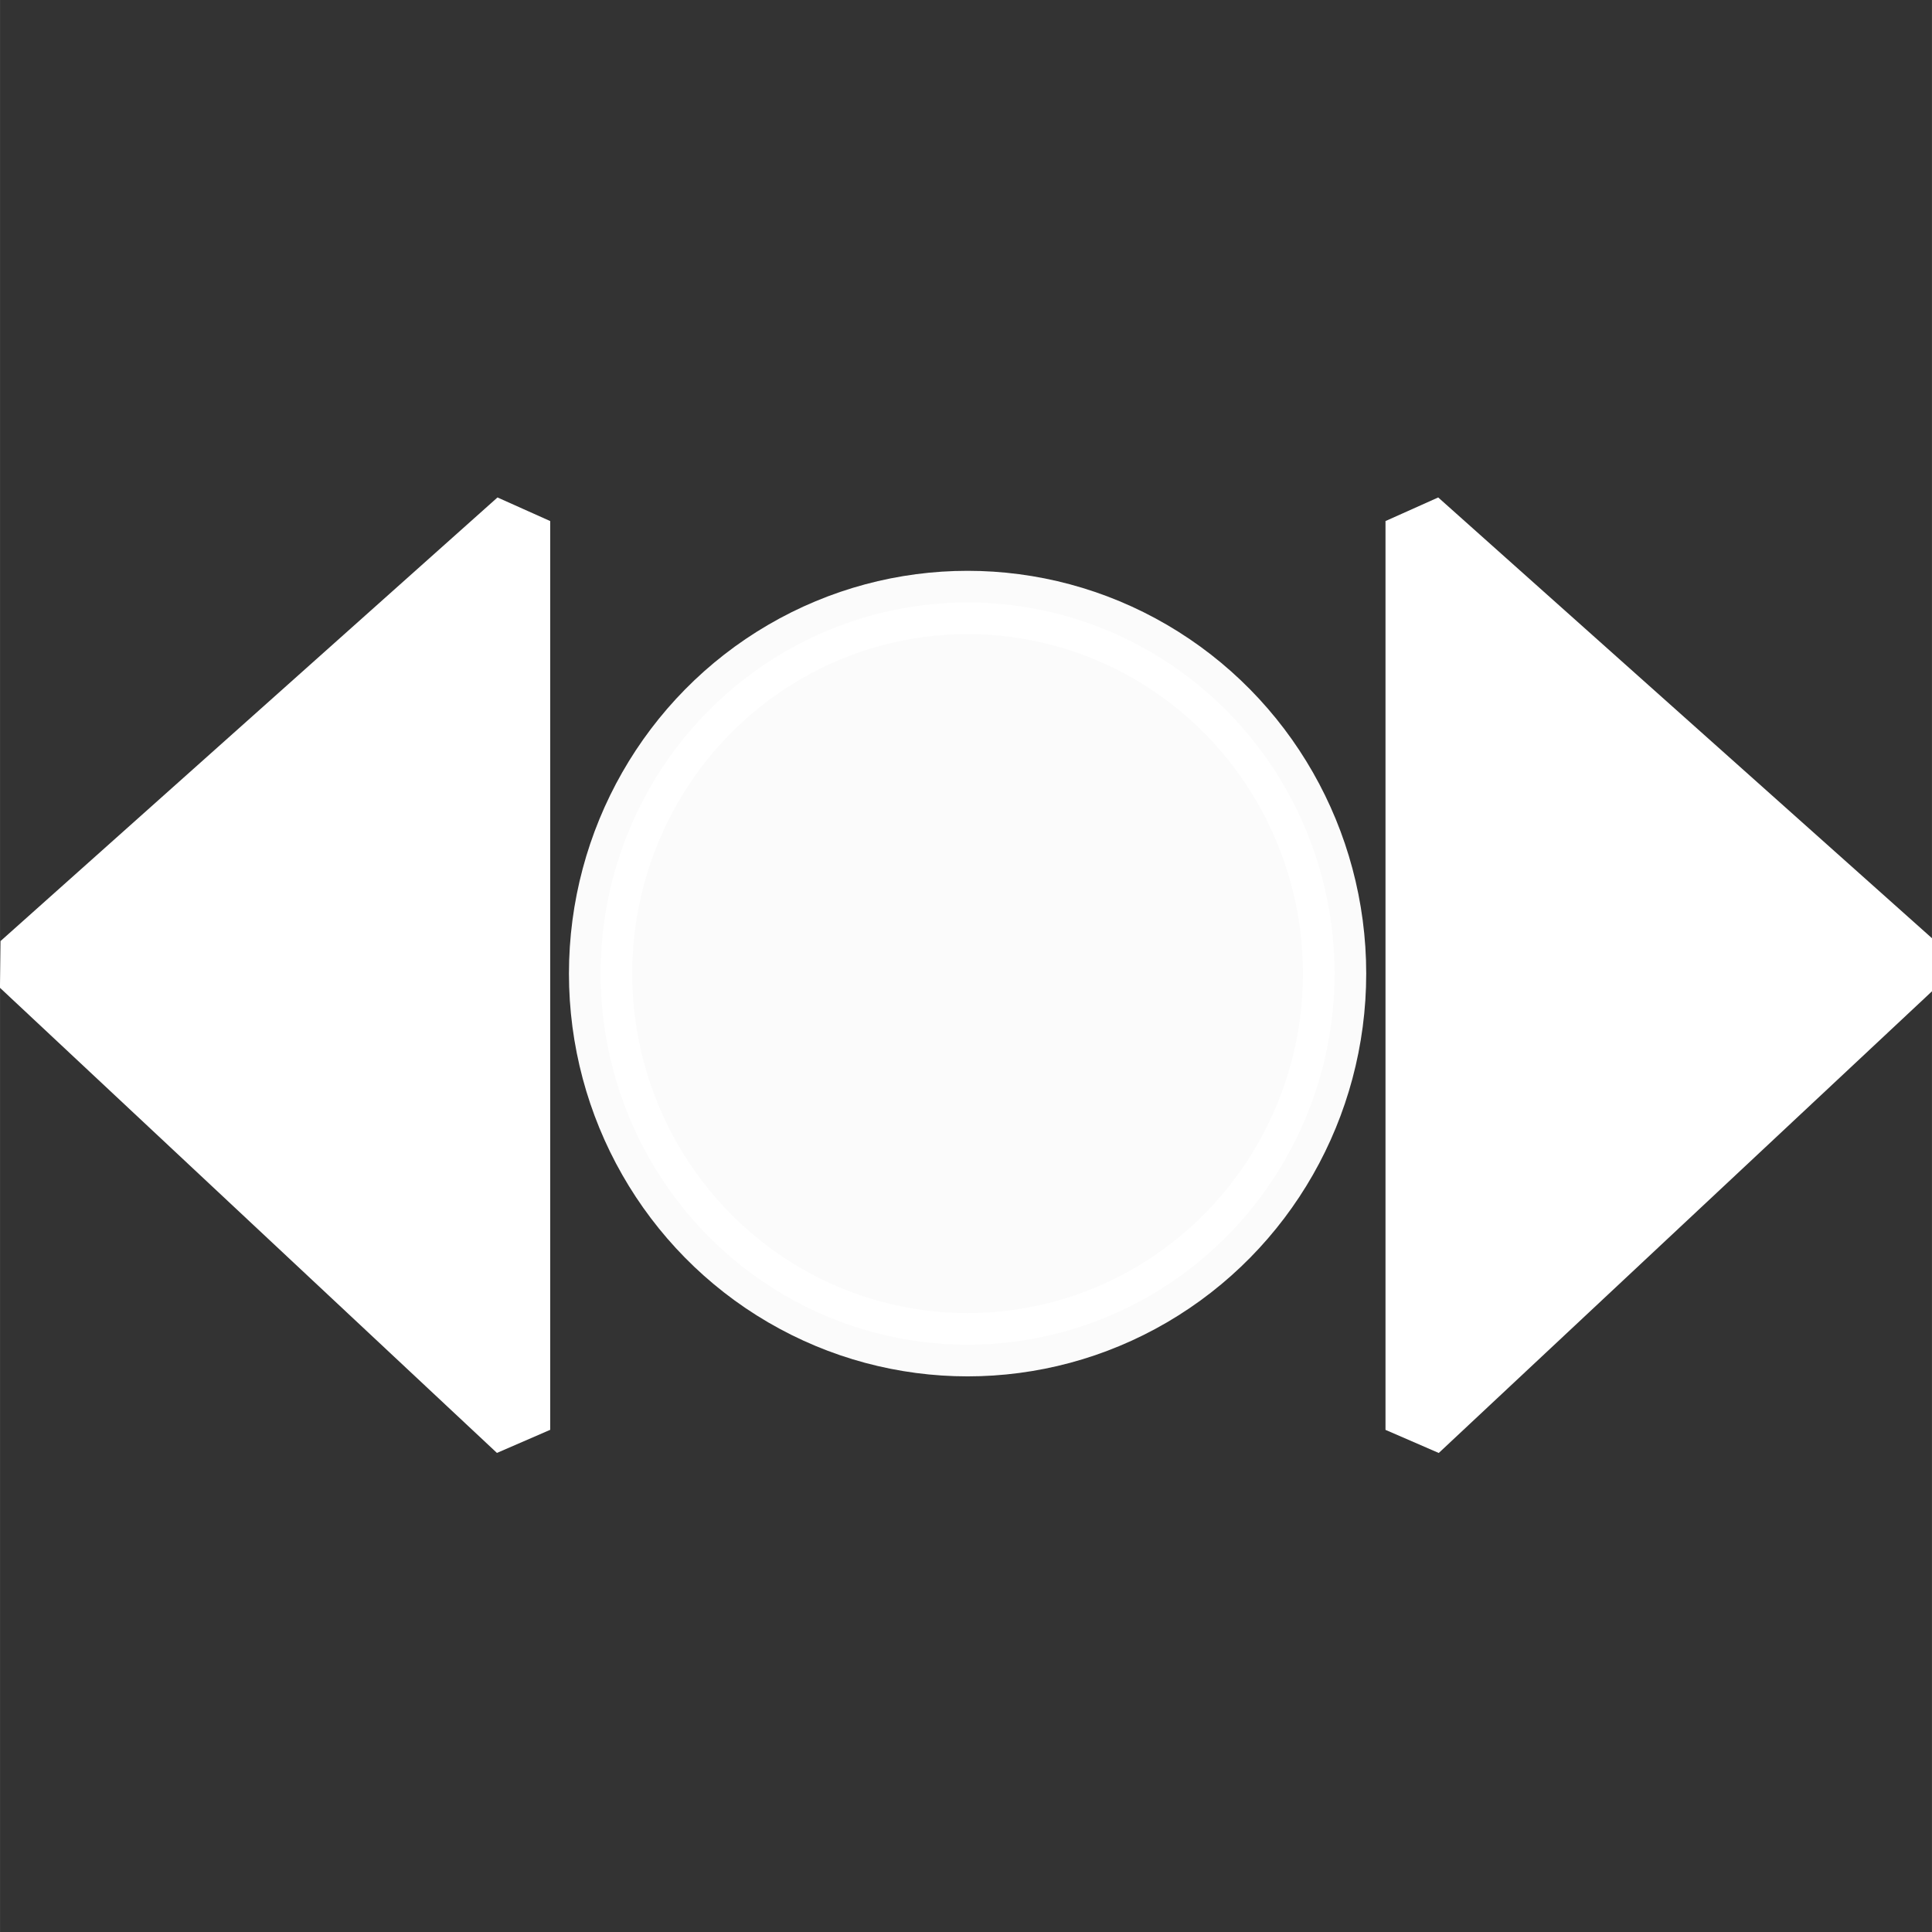 <?xml version="1.0" encoding="UTF-8" standalone="no"?>
<!-- Created with Inkscape (http://www.inkscape.org/) -->

<svg
   xmlns:dc="http://purl.org/dc/elements/1.1/"
   xmlns:cc="http://creativecommons.org/ns#"
   xmlns:rdf="http://www.w3.org/1999/02/22-rdf-syntax-ns#"
   xmlns:svg="http://www.w3.org/2000/svg"
   xmlns="http://www.w3.org/2000/svg"
   xmlns:sodipodi="http://sodipodi.sourceforge.net/DTD/sodipodi-0.dtd"
   xmlns:inkscape="http://www.inkscape.org/namespaces/inkscape"
   width="150"
   height="150"
   viewBox="0 0 39.687 39.688"
   version="1.1"
   id="svg8"
   sodipodi:docname="leftright.svg"
   inkscape:version="0.92.5 (2060ec1f9f, 2020-04-08)">
  <rect x="0" y="0" width="39.687" height="39.688" fill="#333333" stroke="none"/>
  <defs
     id="defs2" />
  <sodipodi:namedview
     id="base"
     pagecolor="#ffffff"
     bordercolor="#666666"
     borderopacity="1.0"
     inkscape:pageopacity="0.0"
     inkscape:pageshadow="2"
     inkscape:zoom="9.0724425"
     inkscape:cx="21.040931"
     inkscape:cy="88.079322"
     inkscape:document-units="mm"
     inkscape:current-layer="layer1"
     showgrid="false"
     units="px"
     inkscape:pagecheckerboard="true"
     inkscape:window-width="1366"
     inkscape:window-height="743"
     inkscape:window-x="0"
     inkscape:window-y="0"
     inkscape:window-maximized="1"
     showguides="true"
     inkscape:guide-bbox="true" />
  <g
     inkscape:label="Layer 1"
     inkscape:groupmode="layer"
     id="layer1"
     transform="translate(0,-257.312)">
    <path
       style="fill:#ffffff;fill-opacity:1;fill-rule:evenodd;stroke:#ffffff;stroke-width:1.3;stroke-linecap:round;stroke-linejoin:bevel;stroke-miterlimit:4;stroke-dasharray:none;stroke-opacity:1"
       d="m 29.111,268.016 10.209,9.113 -10.209,9.556 z"
       id="path1304"
       inkscape:connector-curvature="0" />
    <path
       style="fill:#ffffff;fill-opacity:1;fill-rule:evenodd;stroke:#ffffff;stroke-width:1.3;stroke-linecap:round;stroke-linejoin:bevel;stroke-miterlimit:4;stroke-dasharray:none;stroke-opacity:1"
       d="M 10.652,268.016 0.443,277.129 10.652,286.684 Z"
       id="path1304-7"
       inkscape:connector-curvature="0" />
    <ellipse
       style="opacity:0.98;fill:#ffffff;fill-opacity:1;stroke:#ffffff;stroke-width:1.3;stroke-linecap:round;stroke-linejoin:bevel;stroke-miterlimit:4;stroke-dasharray:none;stroke-opacity:1"
       id="path1424"
       cx="19.876"
       cy="277.312"
       rx="7.539"
       ry="7.624" />
  </g>
</svg>
